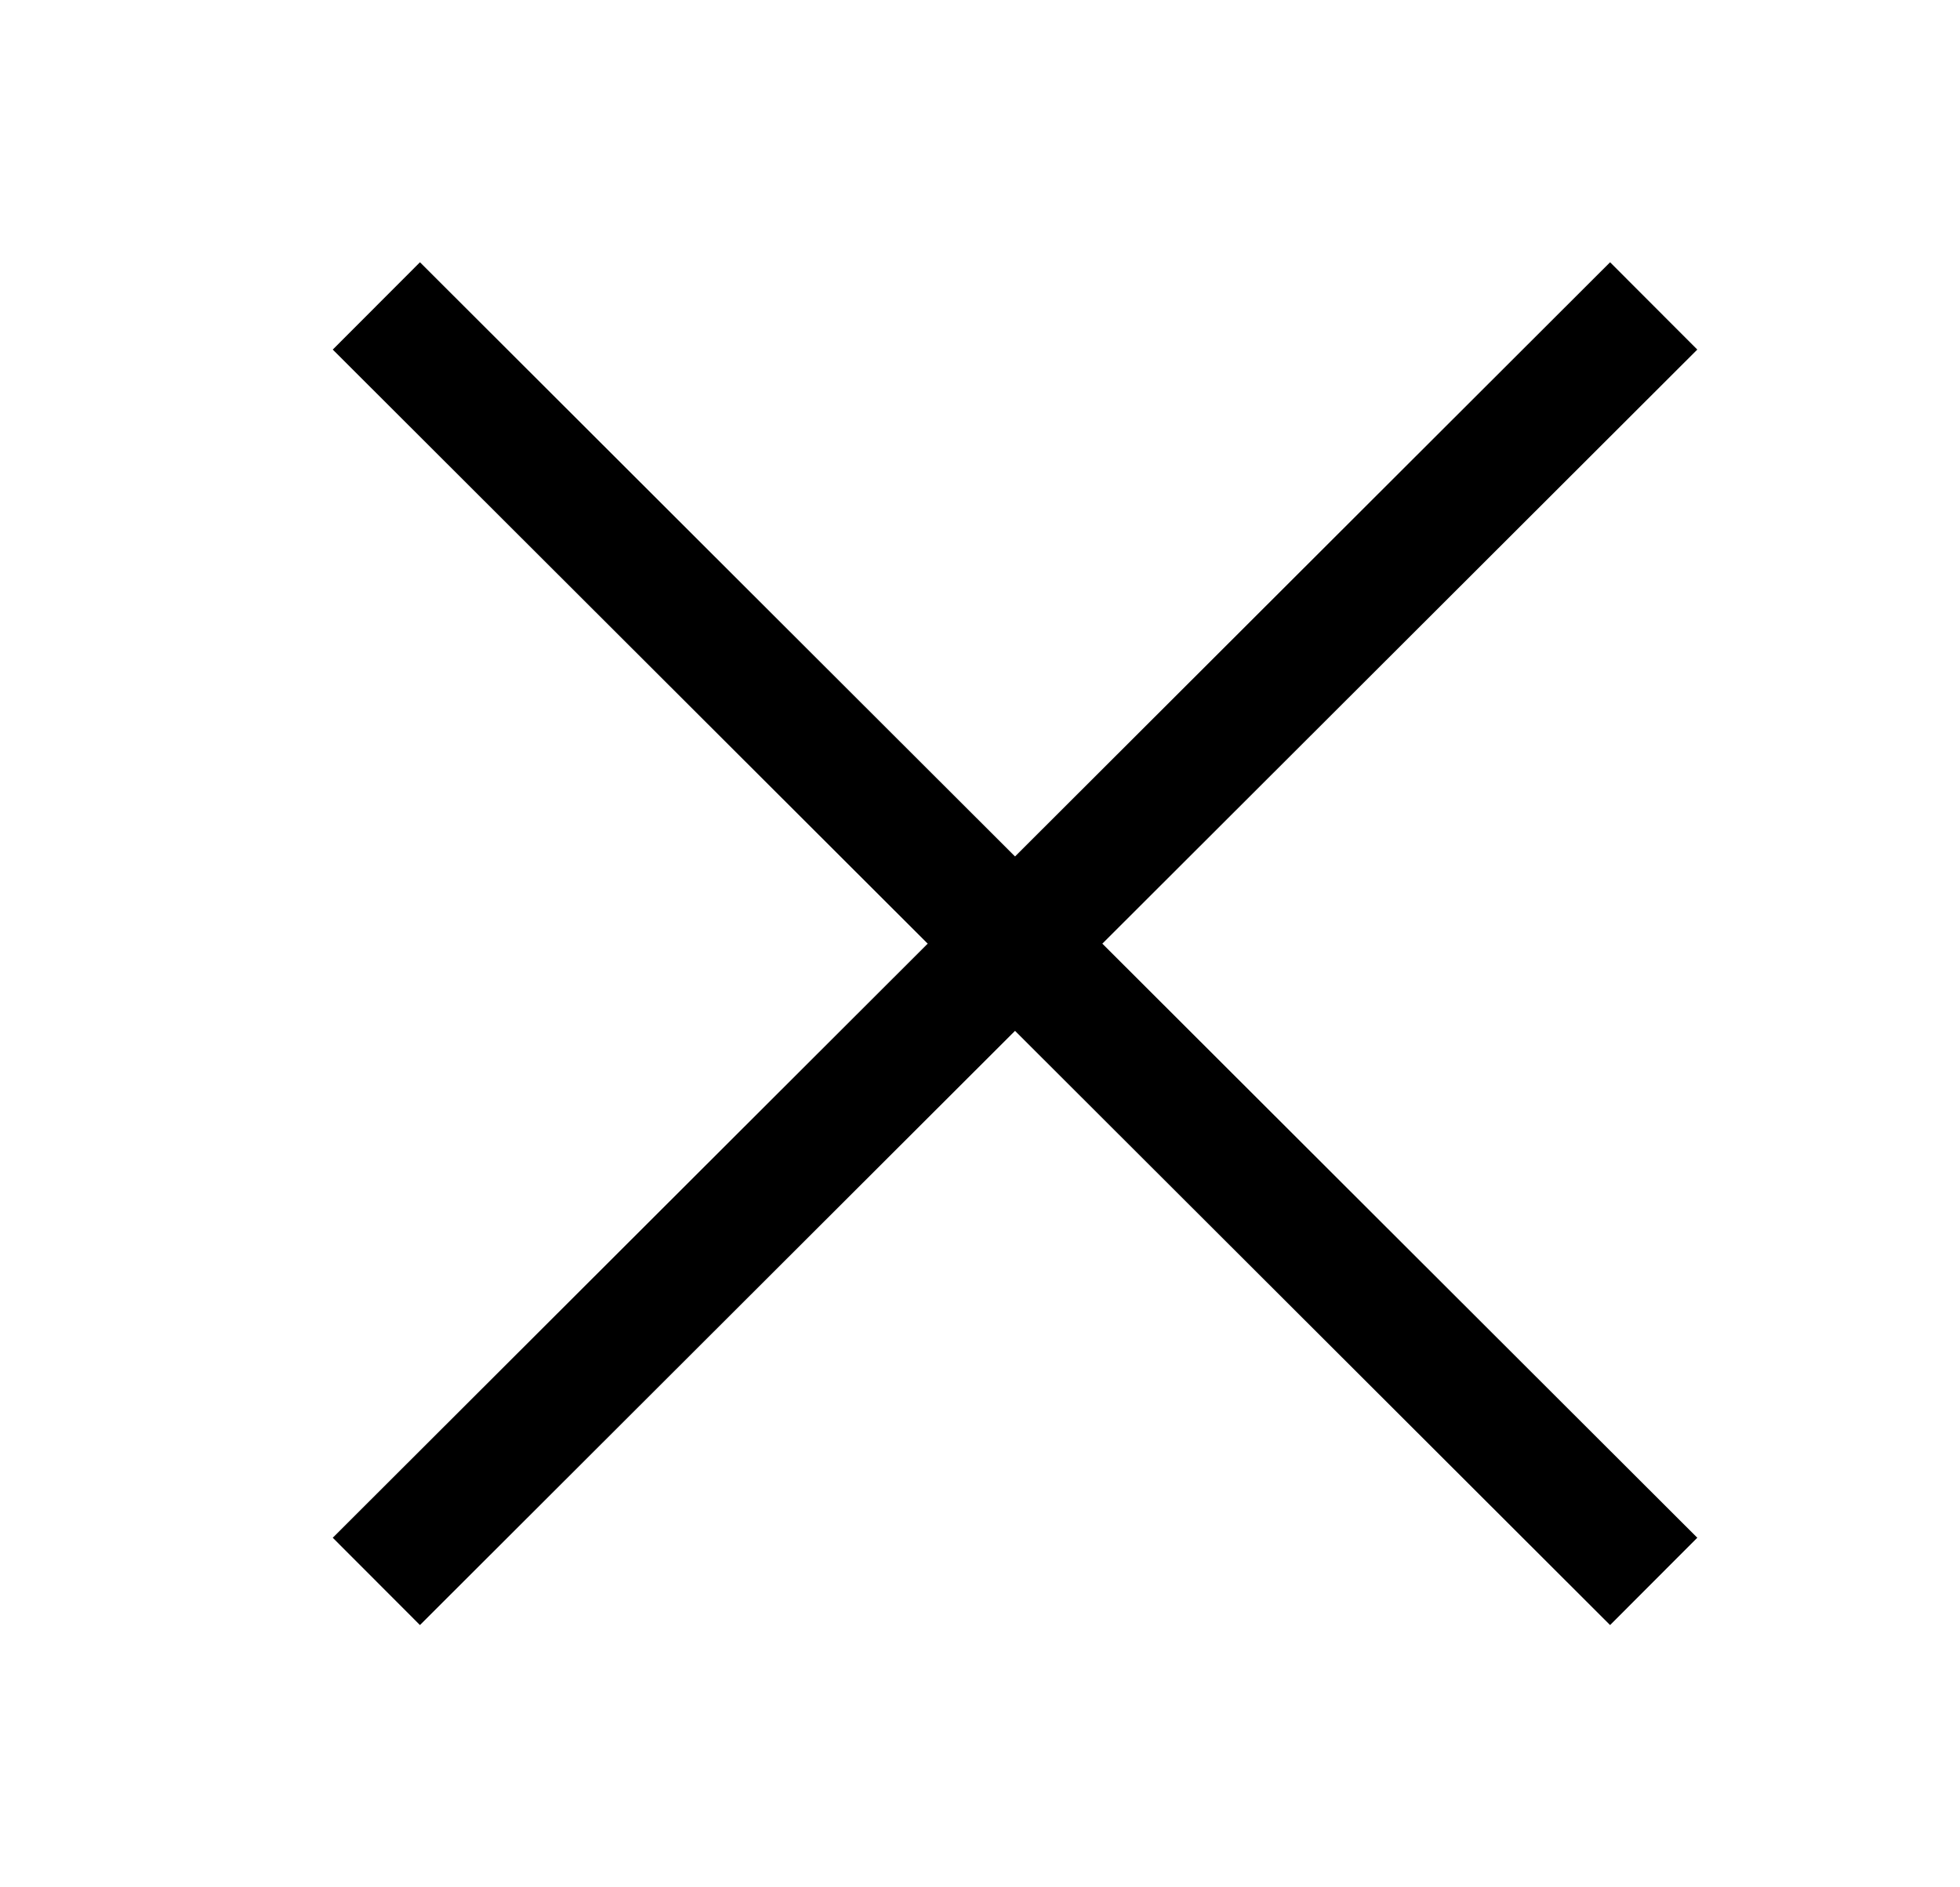 <svg width="27" height="26" viewBox="0 0 27 26" fill="none" xmlns="http://www.w3.org/2000/svg">
<path d="M5.786 4.815L22.179 21.185" stroke="black" stroke-width="1.7" stroke-miterlimit="10" stroke-linecap="square"/>
<path d="M22.179 4.815L5.786 21.185" stroke="black" stroke-width="1.7" stroke-miterlimit="10" stroke-linecap="square"/>
</svg>
